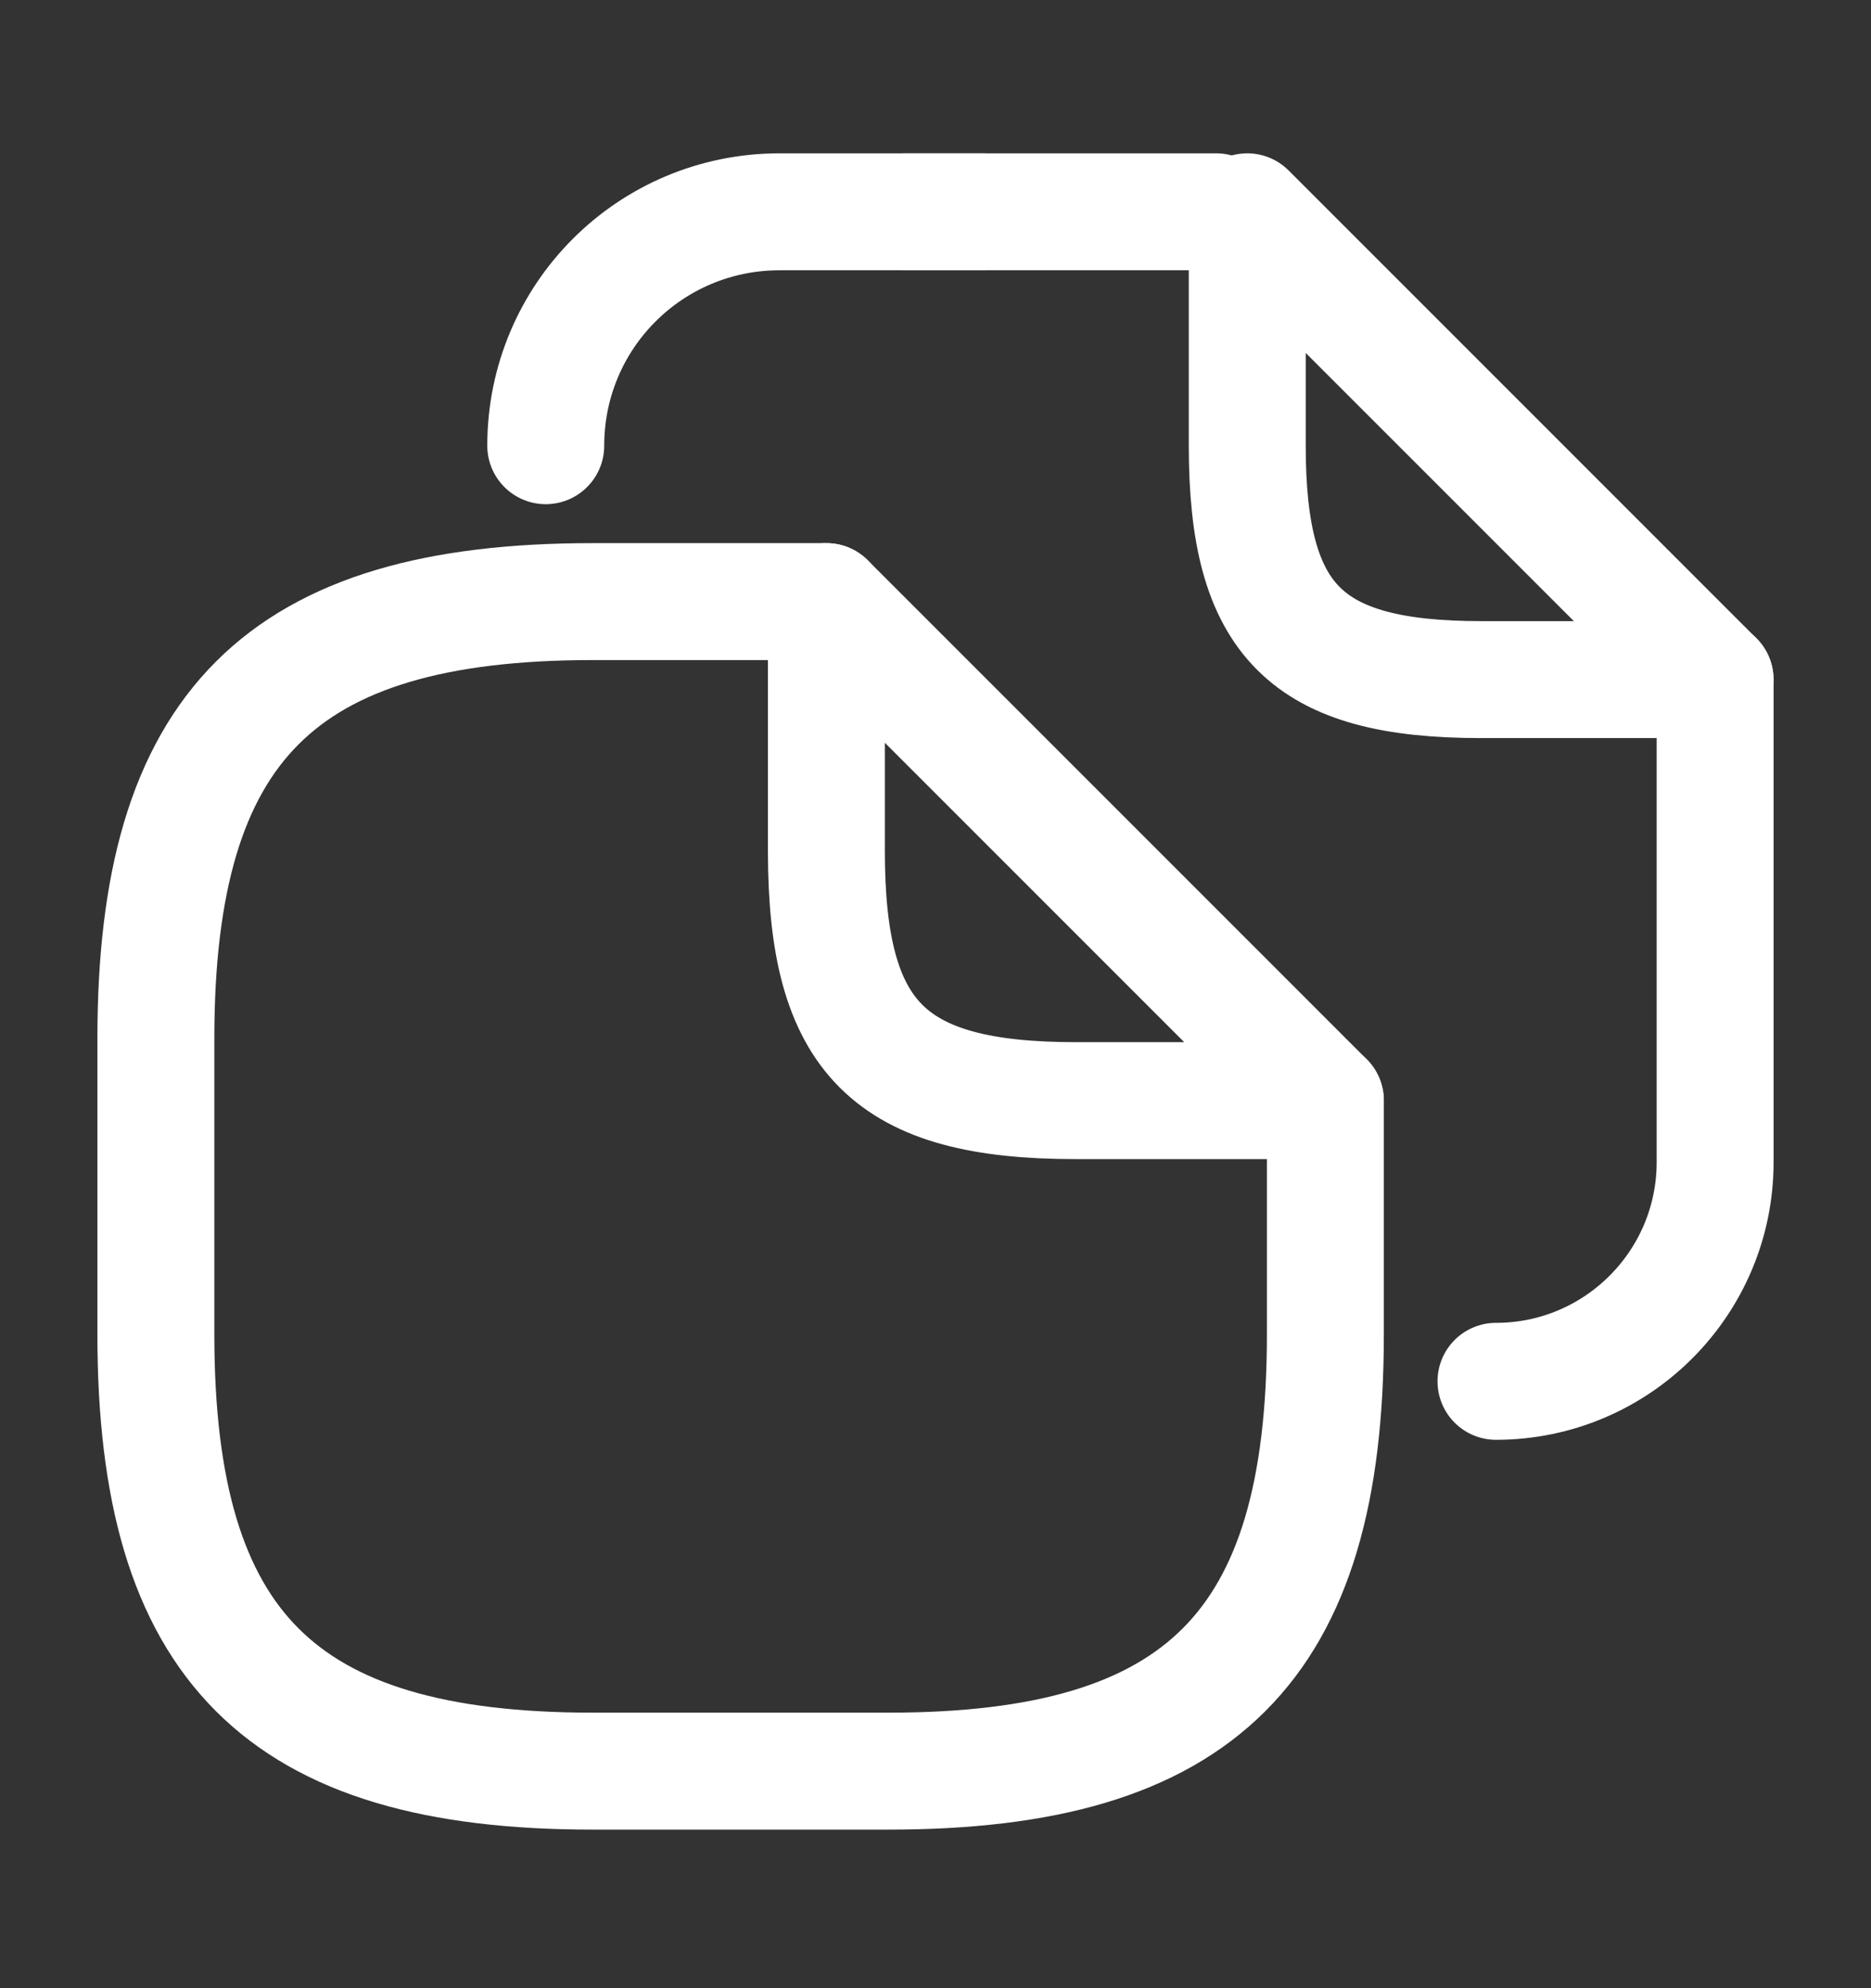 <svg width="16" height="17" viewBox="0 0 16 17" fill="none" xmlns="http://www.w3.org/2000/svg">
<rect x="0" y="0" width="16" height="17" fill="#333333" stroke="none"/>
<path d="M11.334 9.411V11.411C11.334 14.078 10.267 15.144 7.6 15.144H5.067C2.4 15.144 1.333 14.078 1.333 11.411V8.878C1.333 6.211 2.4 5.144 5.067 5.144H7.067" stroke="white" stroke-linecap="round" stroke-linejoin="round"/>
<path d="M11.334 9.411H9.2C7.6 9.411 7.067 8.878 7.067 7.278V5.144L11.334 9.411Z" stroke="white" stroke-linecap="round" stroke-linejoin="round"/>
<path d="M7.733 1.811H10.4" stroke="white" stroke-linecap="round" stroke-linejoin="round"/>
<path d="M4.667 3.811C4.667 2.704 5.56 1.811 6.667 1.811H8.413" stroke="white" stroke-linecap="round" stroke-linejoin="round"/>
<path d="M14.667 5.811V9.937C14.667 10.971 13.827 11.811 12.793 11.811" stroke="white" stroke-linecap="round" stroke-linejoin="round"/>
<path d="M14.666 5.811H12.666C11.166 5.811 10.666 5.311 10.666 3.811V1.811L14.666 5.811Z" stroke="white" stroke-linecap="round" stroke-linejoin="round"/>
</svg>
